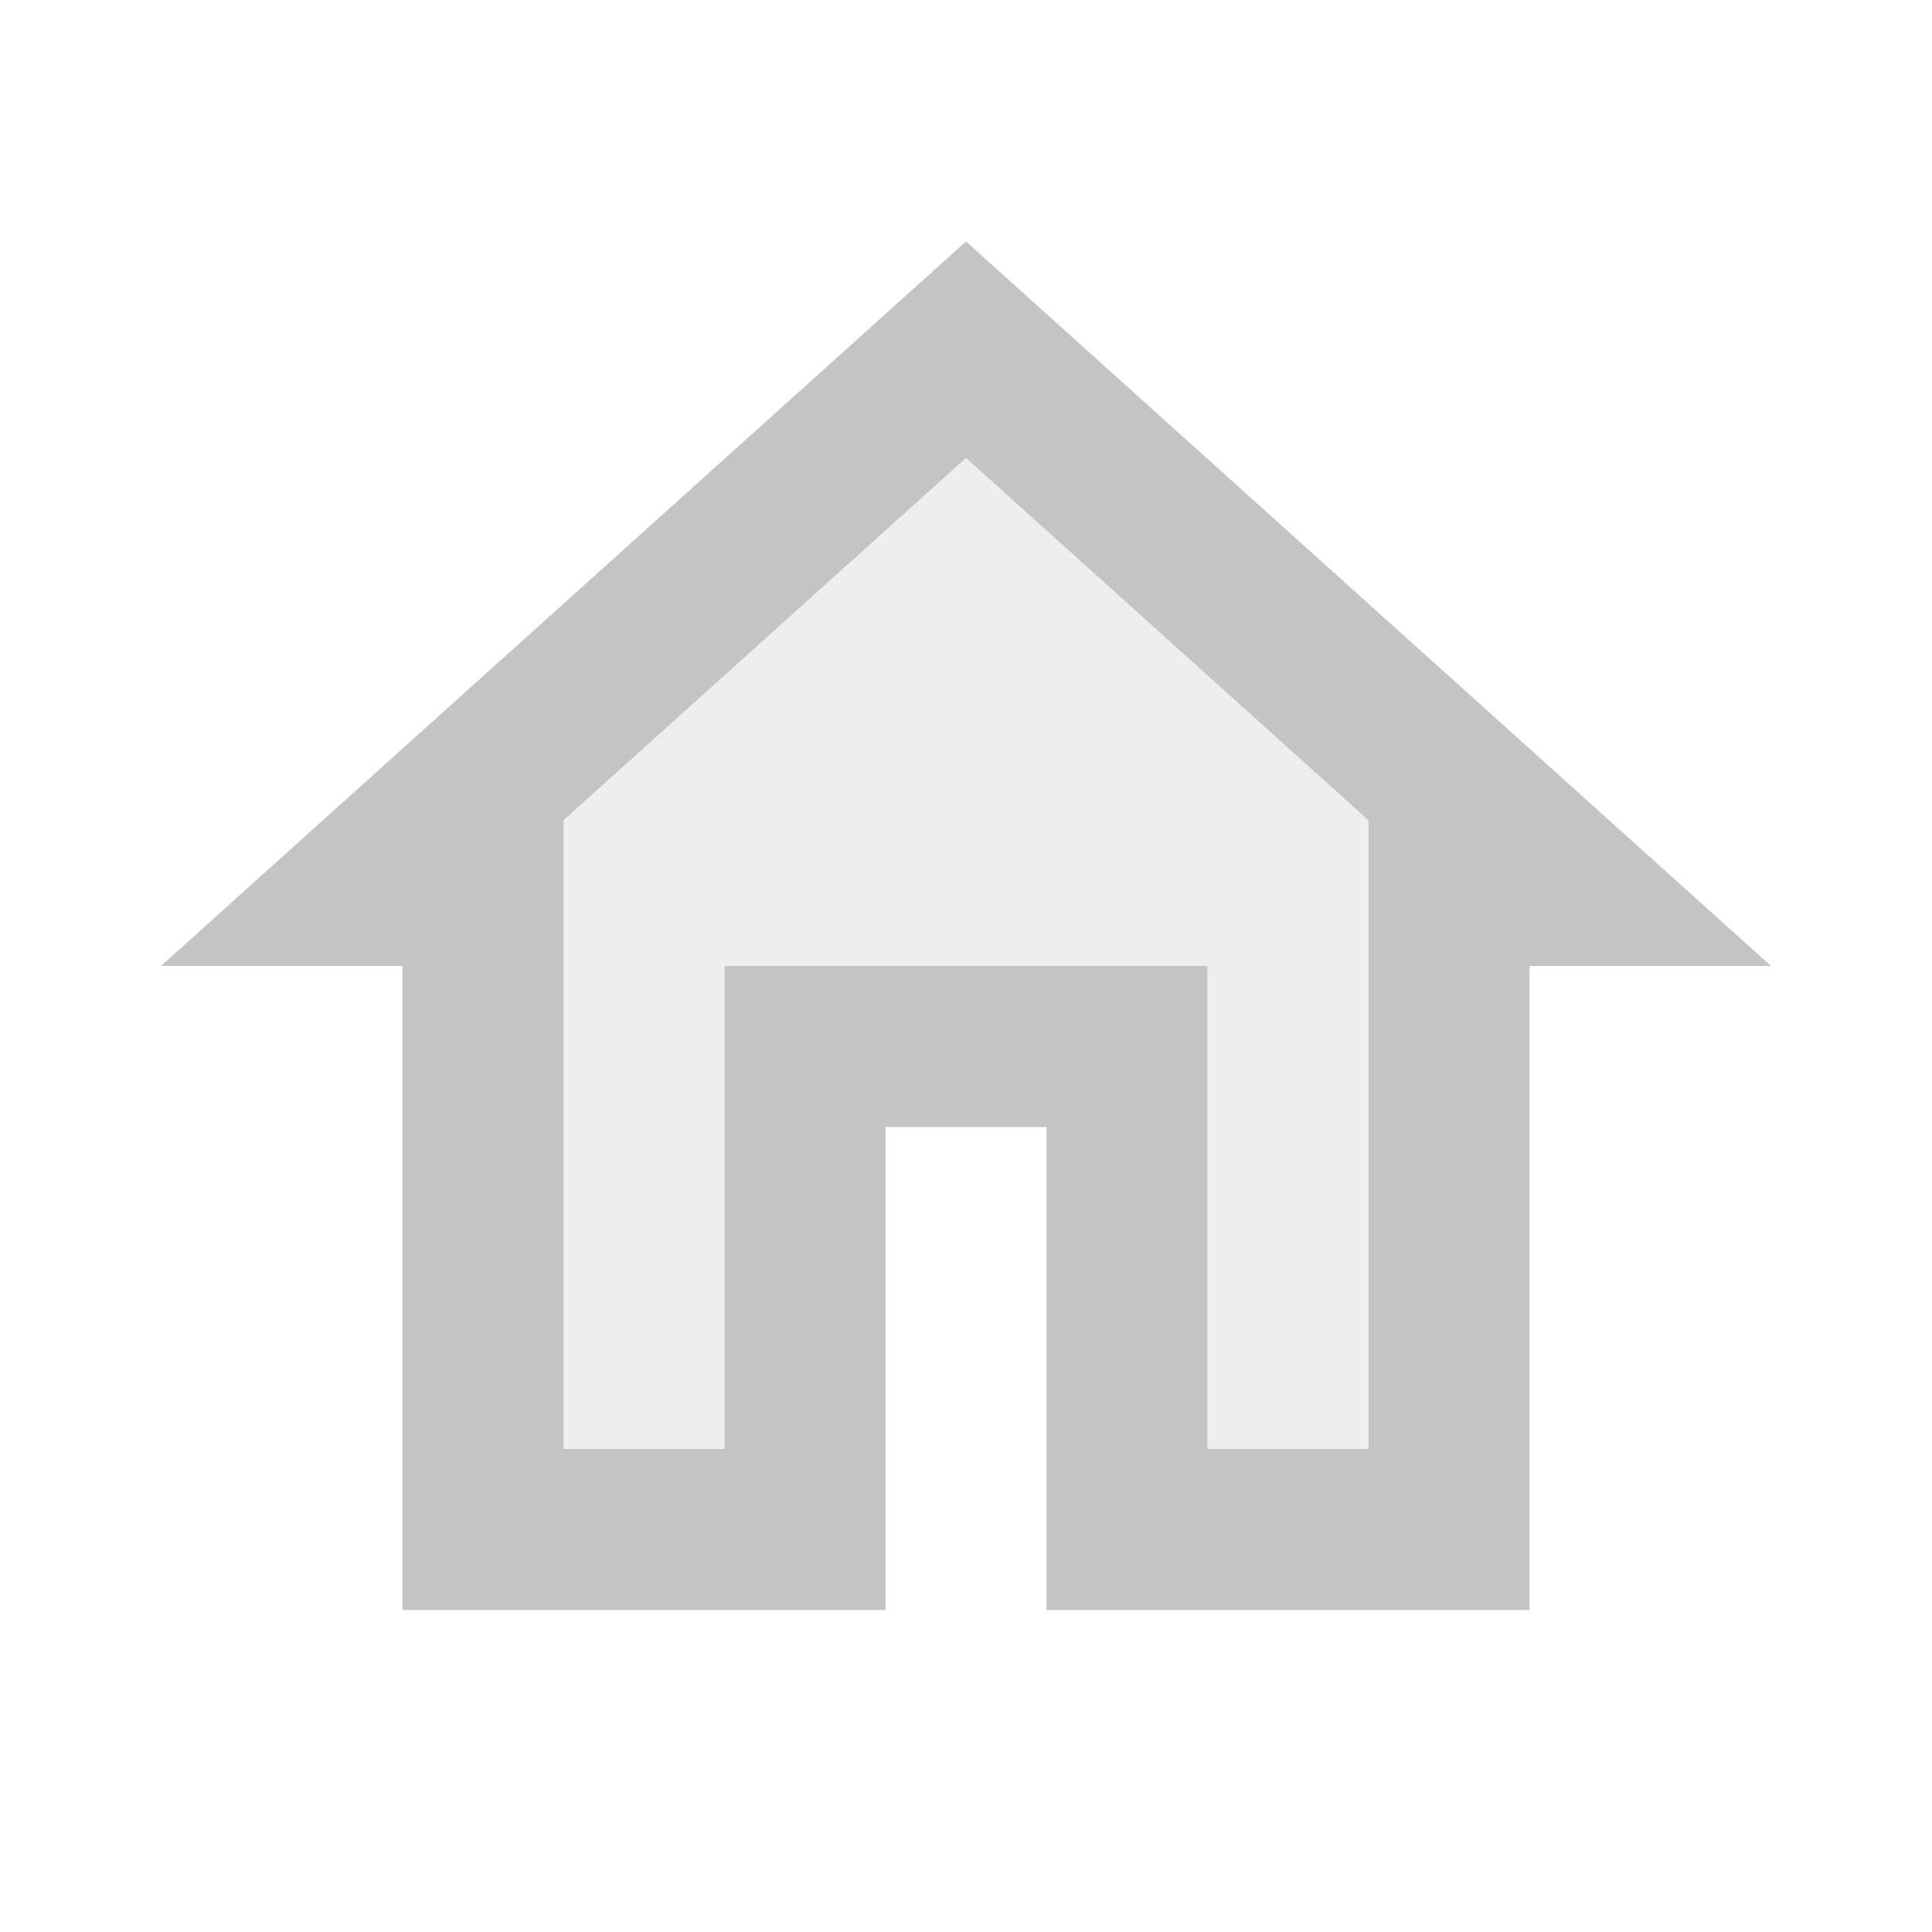 <svg width="30" height="30" viewBox="0 0 30 30" fill="none" xmlns="http://www.w3.org/2000/svg">
<path d="M15 3.75L2.5 15H6.25V25H13.75V17.5H16.25V25H23.75V15H27.5L15 3.75ZM21.25 22.5H18.75V15H11.25V22.5H8.75V12.738L15 7.112L21.25 12.738V22.5Z" fill="#C4C4C4"/>
<path opacity="0.3" d="M8.75 12.738V22.5H11.25V15H18.75V22.5H21.25V12.738L15 7.113L8.75 12.738Z" fill="#C4C4C4"/>
</svg>
